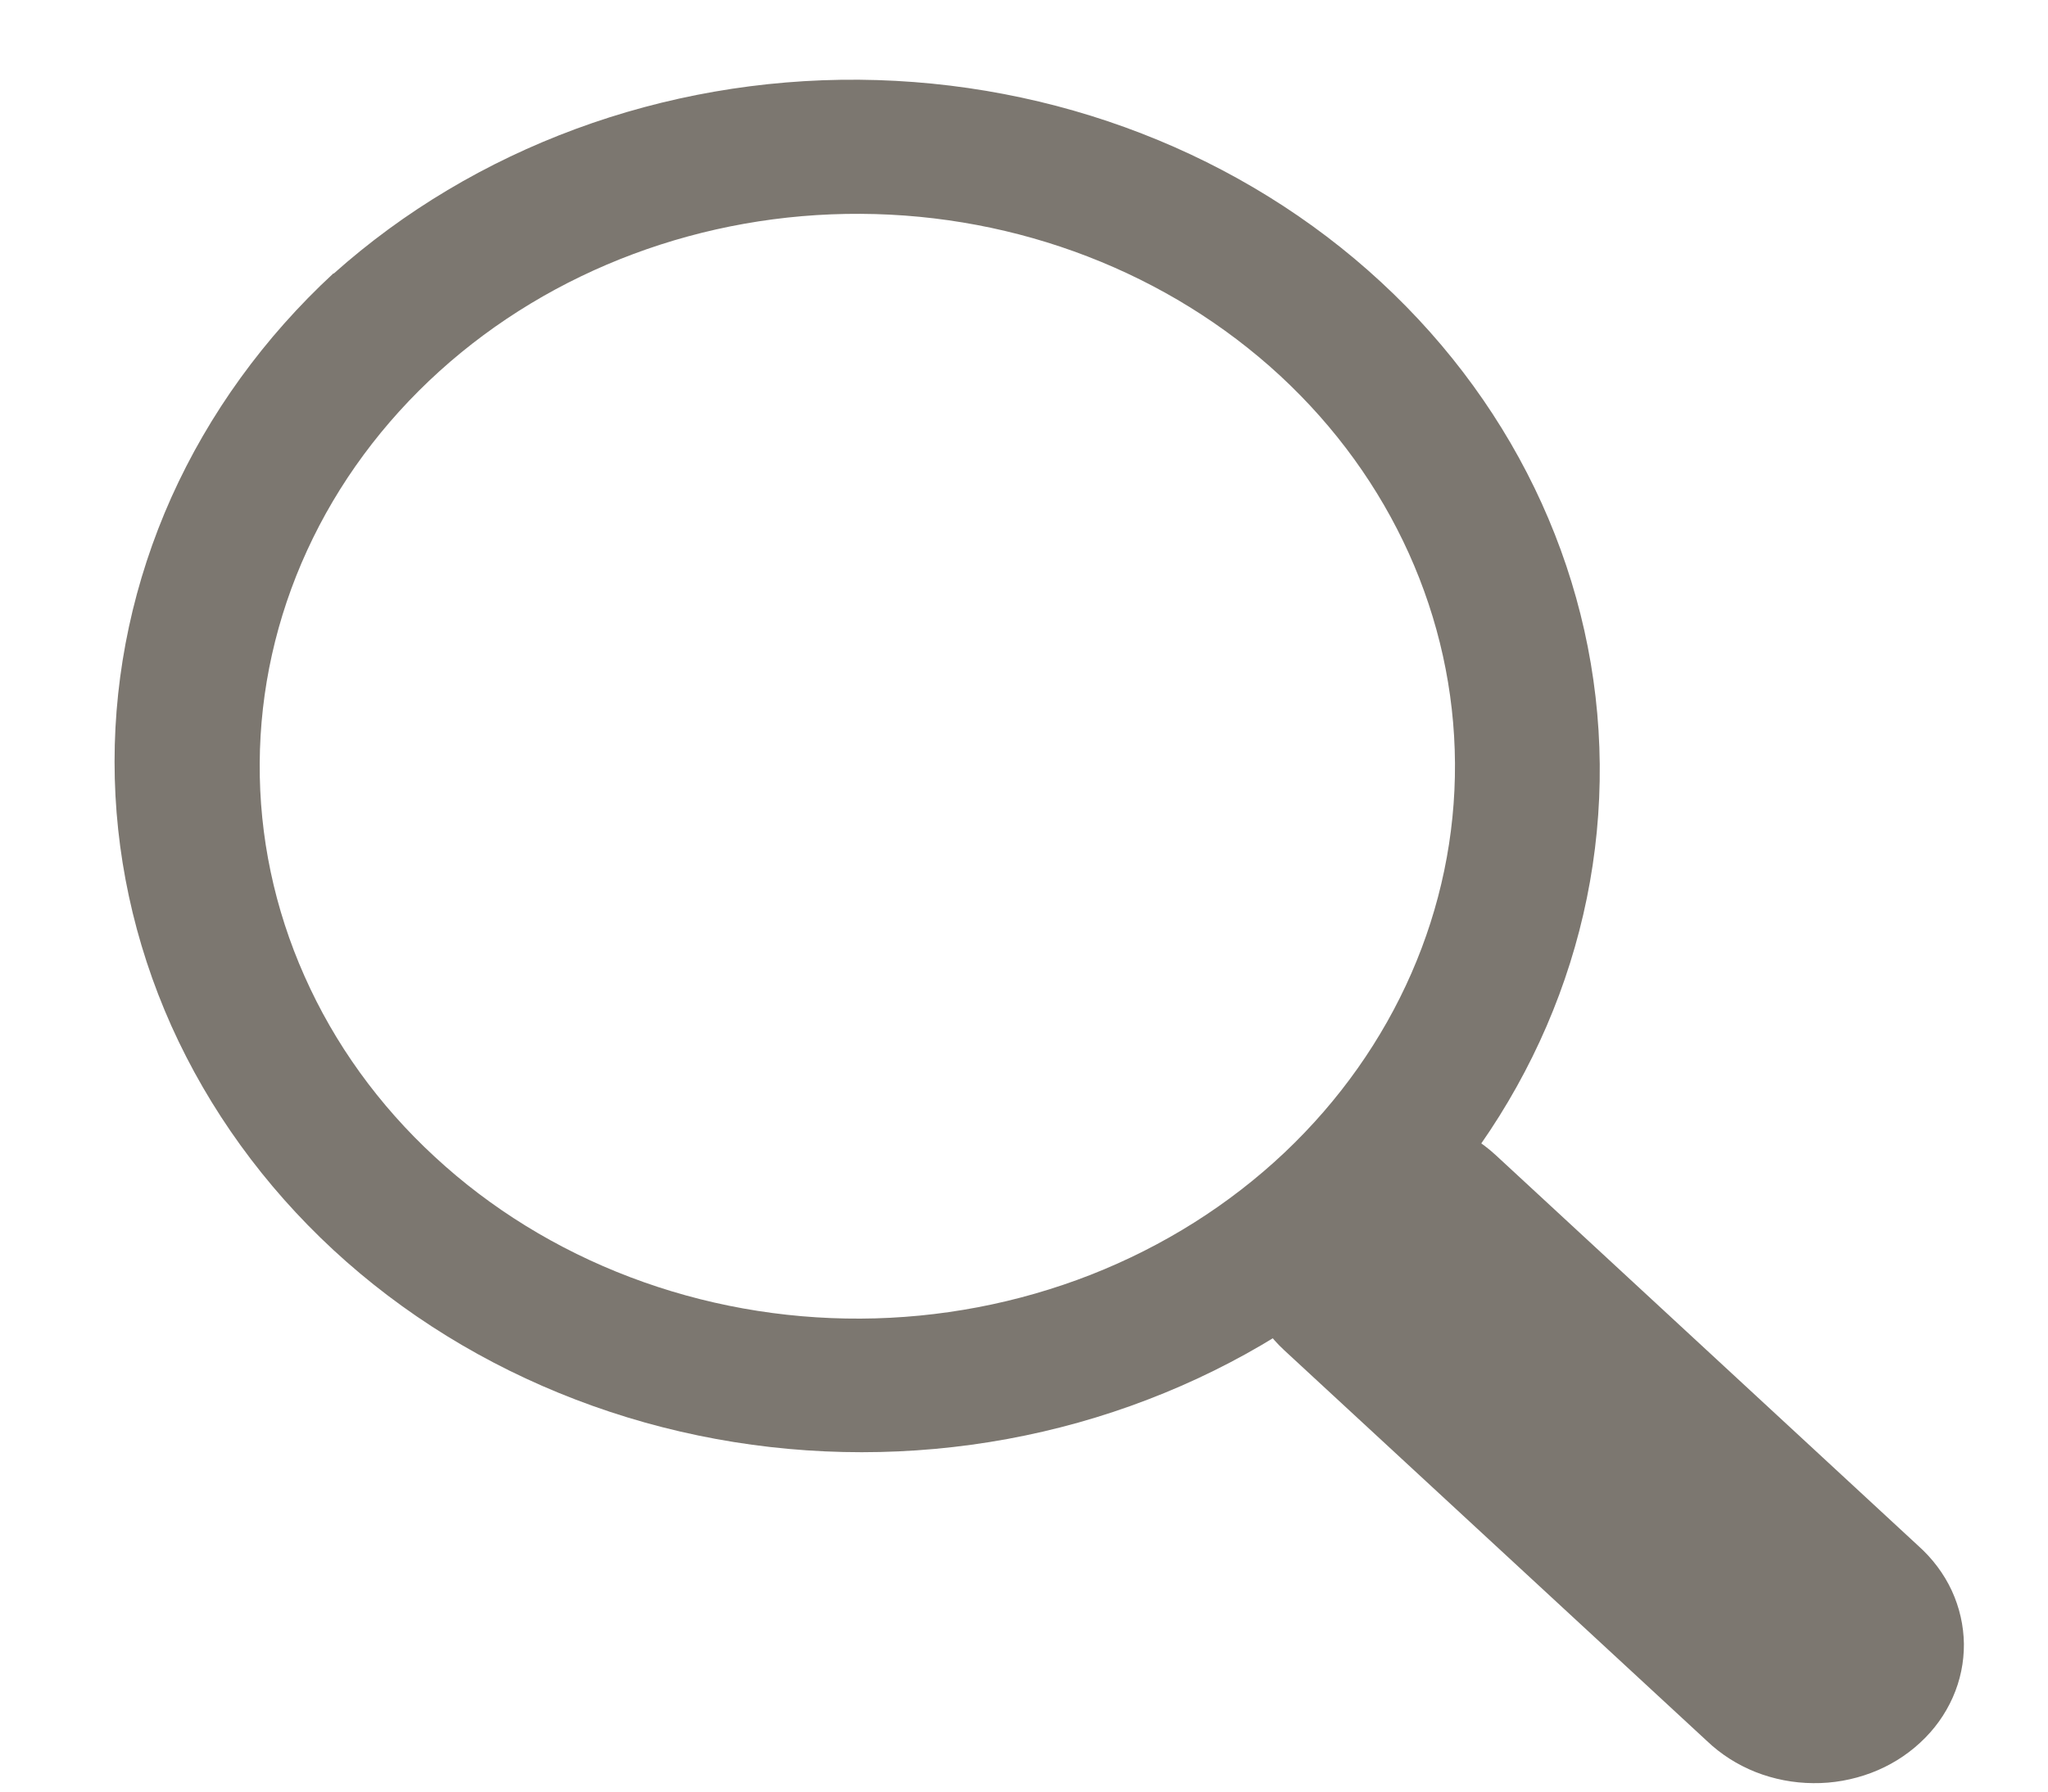 <svg width="16" height="14" viewBox="0 0 16 14" fill="none" xmlns="http://www.w3.org/2000/svg">
<path fill-rule="evenodd" clip-rule="evenodd" d="M2.605 2.136C2.063 2.637 1.633 3.232 1.339 3.886C1.046 4.541 0.895 5.243 0.895 5.952C0.895 6.66 1.046 7.362 1.339 8.017C1.633 8.671 2.063 9.266 2.605 9.768C3.147 10.269 3.79 10.666 4.498 10.937C5.207 11.209 5.966 11.348 6.732 11.348C7.499 11.348 8.258 11.209 8.966 10.937C9.674 10.666 10.318 10.269 10.86 9.768C11.923 8.75 12.511 7.387 12.498 5.972C12.485 4.557 11.871 3.204 10.789 2.204C9.707 1.203 8.243 0.636 6.712 0.623C5.182 0.611 3.708 1.155 2.607 2.138M10.036 9.006C9.604 9.414 9.089 9.739 8.52 9.962C7.952 10.184 7.341 10.301 6.723 10.304C6.106 10.307 5.494 10.197 4.923 9.98C4.351 9.763 3.832 9.443 3.396 9.039C2.959 8.636 2.613 8.156 2.379 7.628C2.144 7.1 2.025 6.534 2.029 5.963C2.032 5.392 2.158 4.827 2.399 4.302C2.64 3.776 2.992 3.3 3.433 2.901C4.312 2.106 5.495 1.664 6.724 1.671C7.954 1.677 9.13 2.132 10 2.935C10.869 3.739 11.36 4.827 11.367 5.964C11.374 7.1 10.895 8.193 10.036 9.006Z" fill="#7C7770"/>
<path d="M10.034 10.552C9.815 10.35 9.692 10.075 9.692 9.789C9.692 9.502 9.815 9.228 10.034 9.026C10.253 8.823 10.55 8.71 10.86 8.71C11.17 8.71 11.466 8.824 11.685 9.026L14.986 12.079C15.098 12.179 15.187 12.298 15.248 12.429C15.309 12.561 15.341 12.703 15.343 12.846C15.344 12.989 15.315 13.131 15.256 13.264C15.197 13.397 15.111 13.517 15.001 13.618C14.891 13.72 14.761 13.8 14.618 13.854C14.474 13.908 14.32 13.936 14.165 13.934C14.011 13.933 13.857 13.903 13.715 13.847C13.572 13.79 13.444 13.708 13.336 13.605L10.034 10.552Z" fill="#7C7770"/>
</svg>
